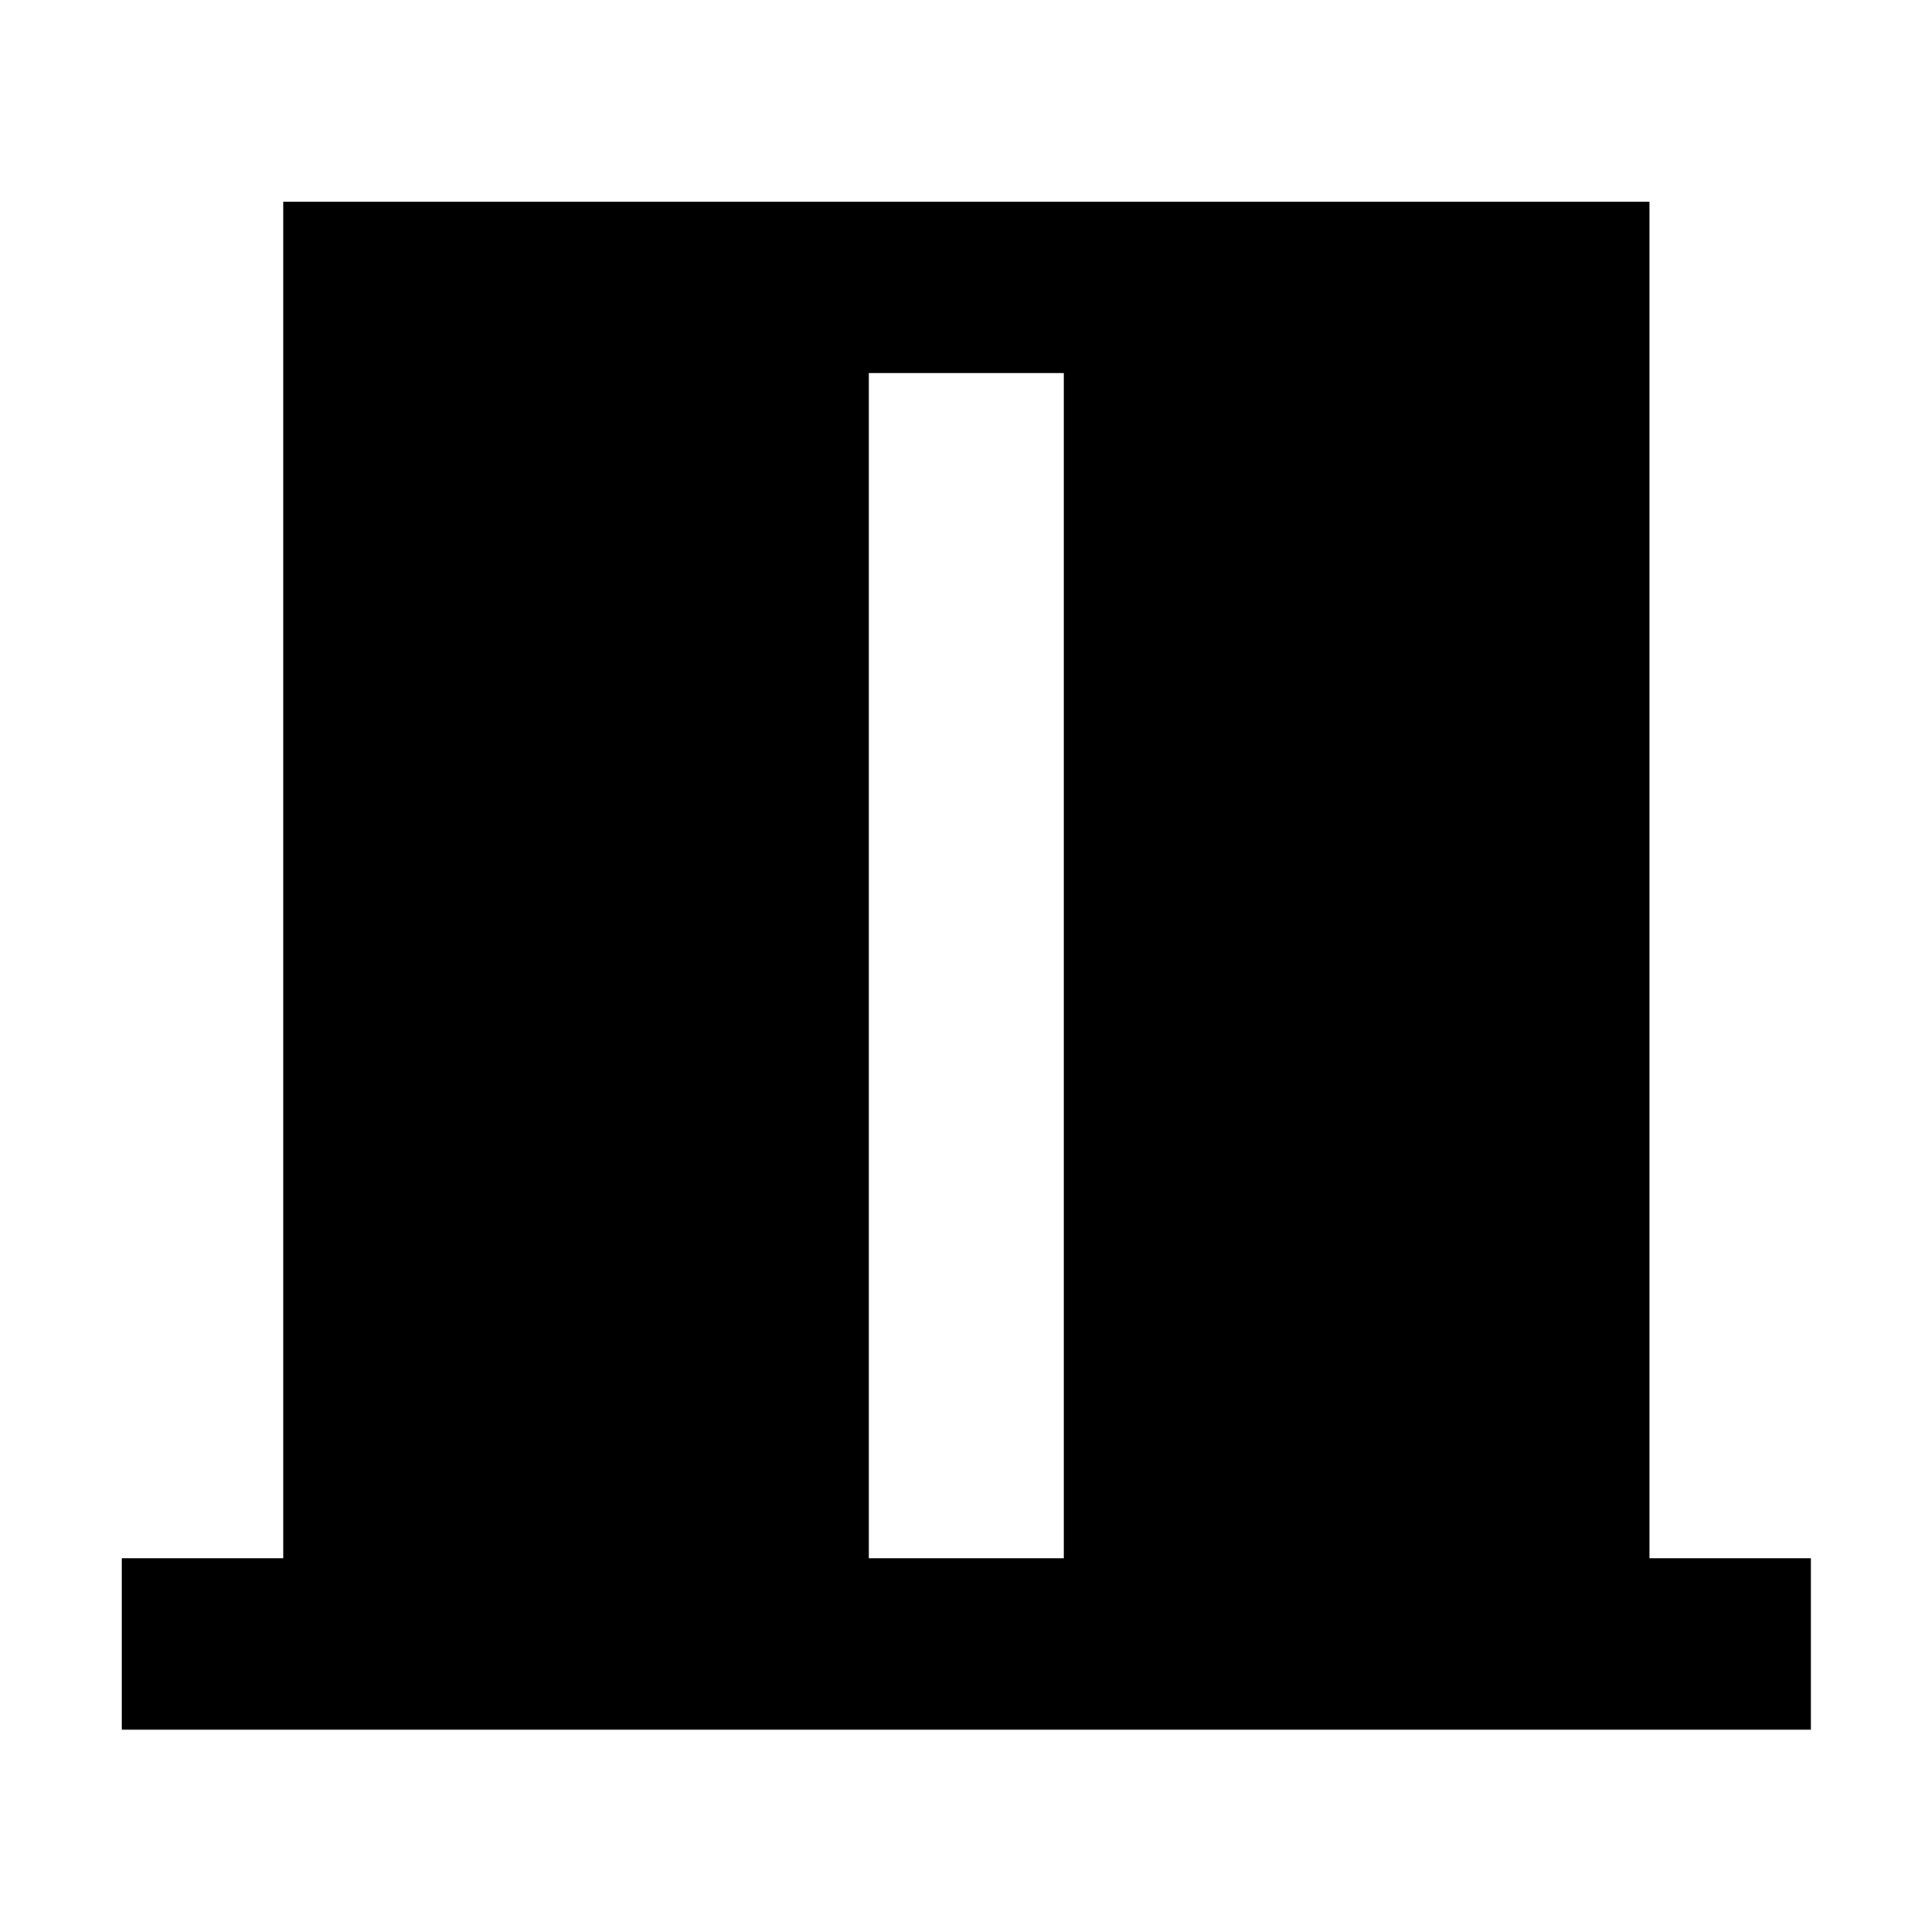 <svg xmlns="http://www.w3.org/2000/svg" height="40" viewBox="0 -960 960 960" width="40"><path d="M60.54-100.54v-85.19h80.17v-674.06h678.91v674.06h80.17v85.19H60.54Zm371.16-85.19h96.93V-774.6H431.7v588.87Z"/></svg>